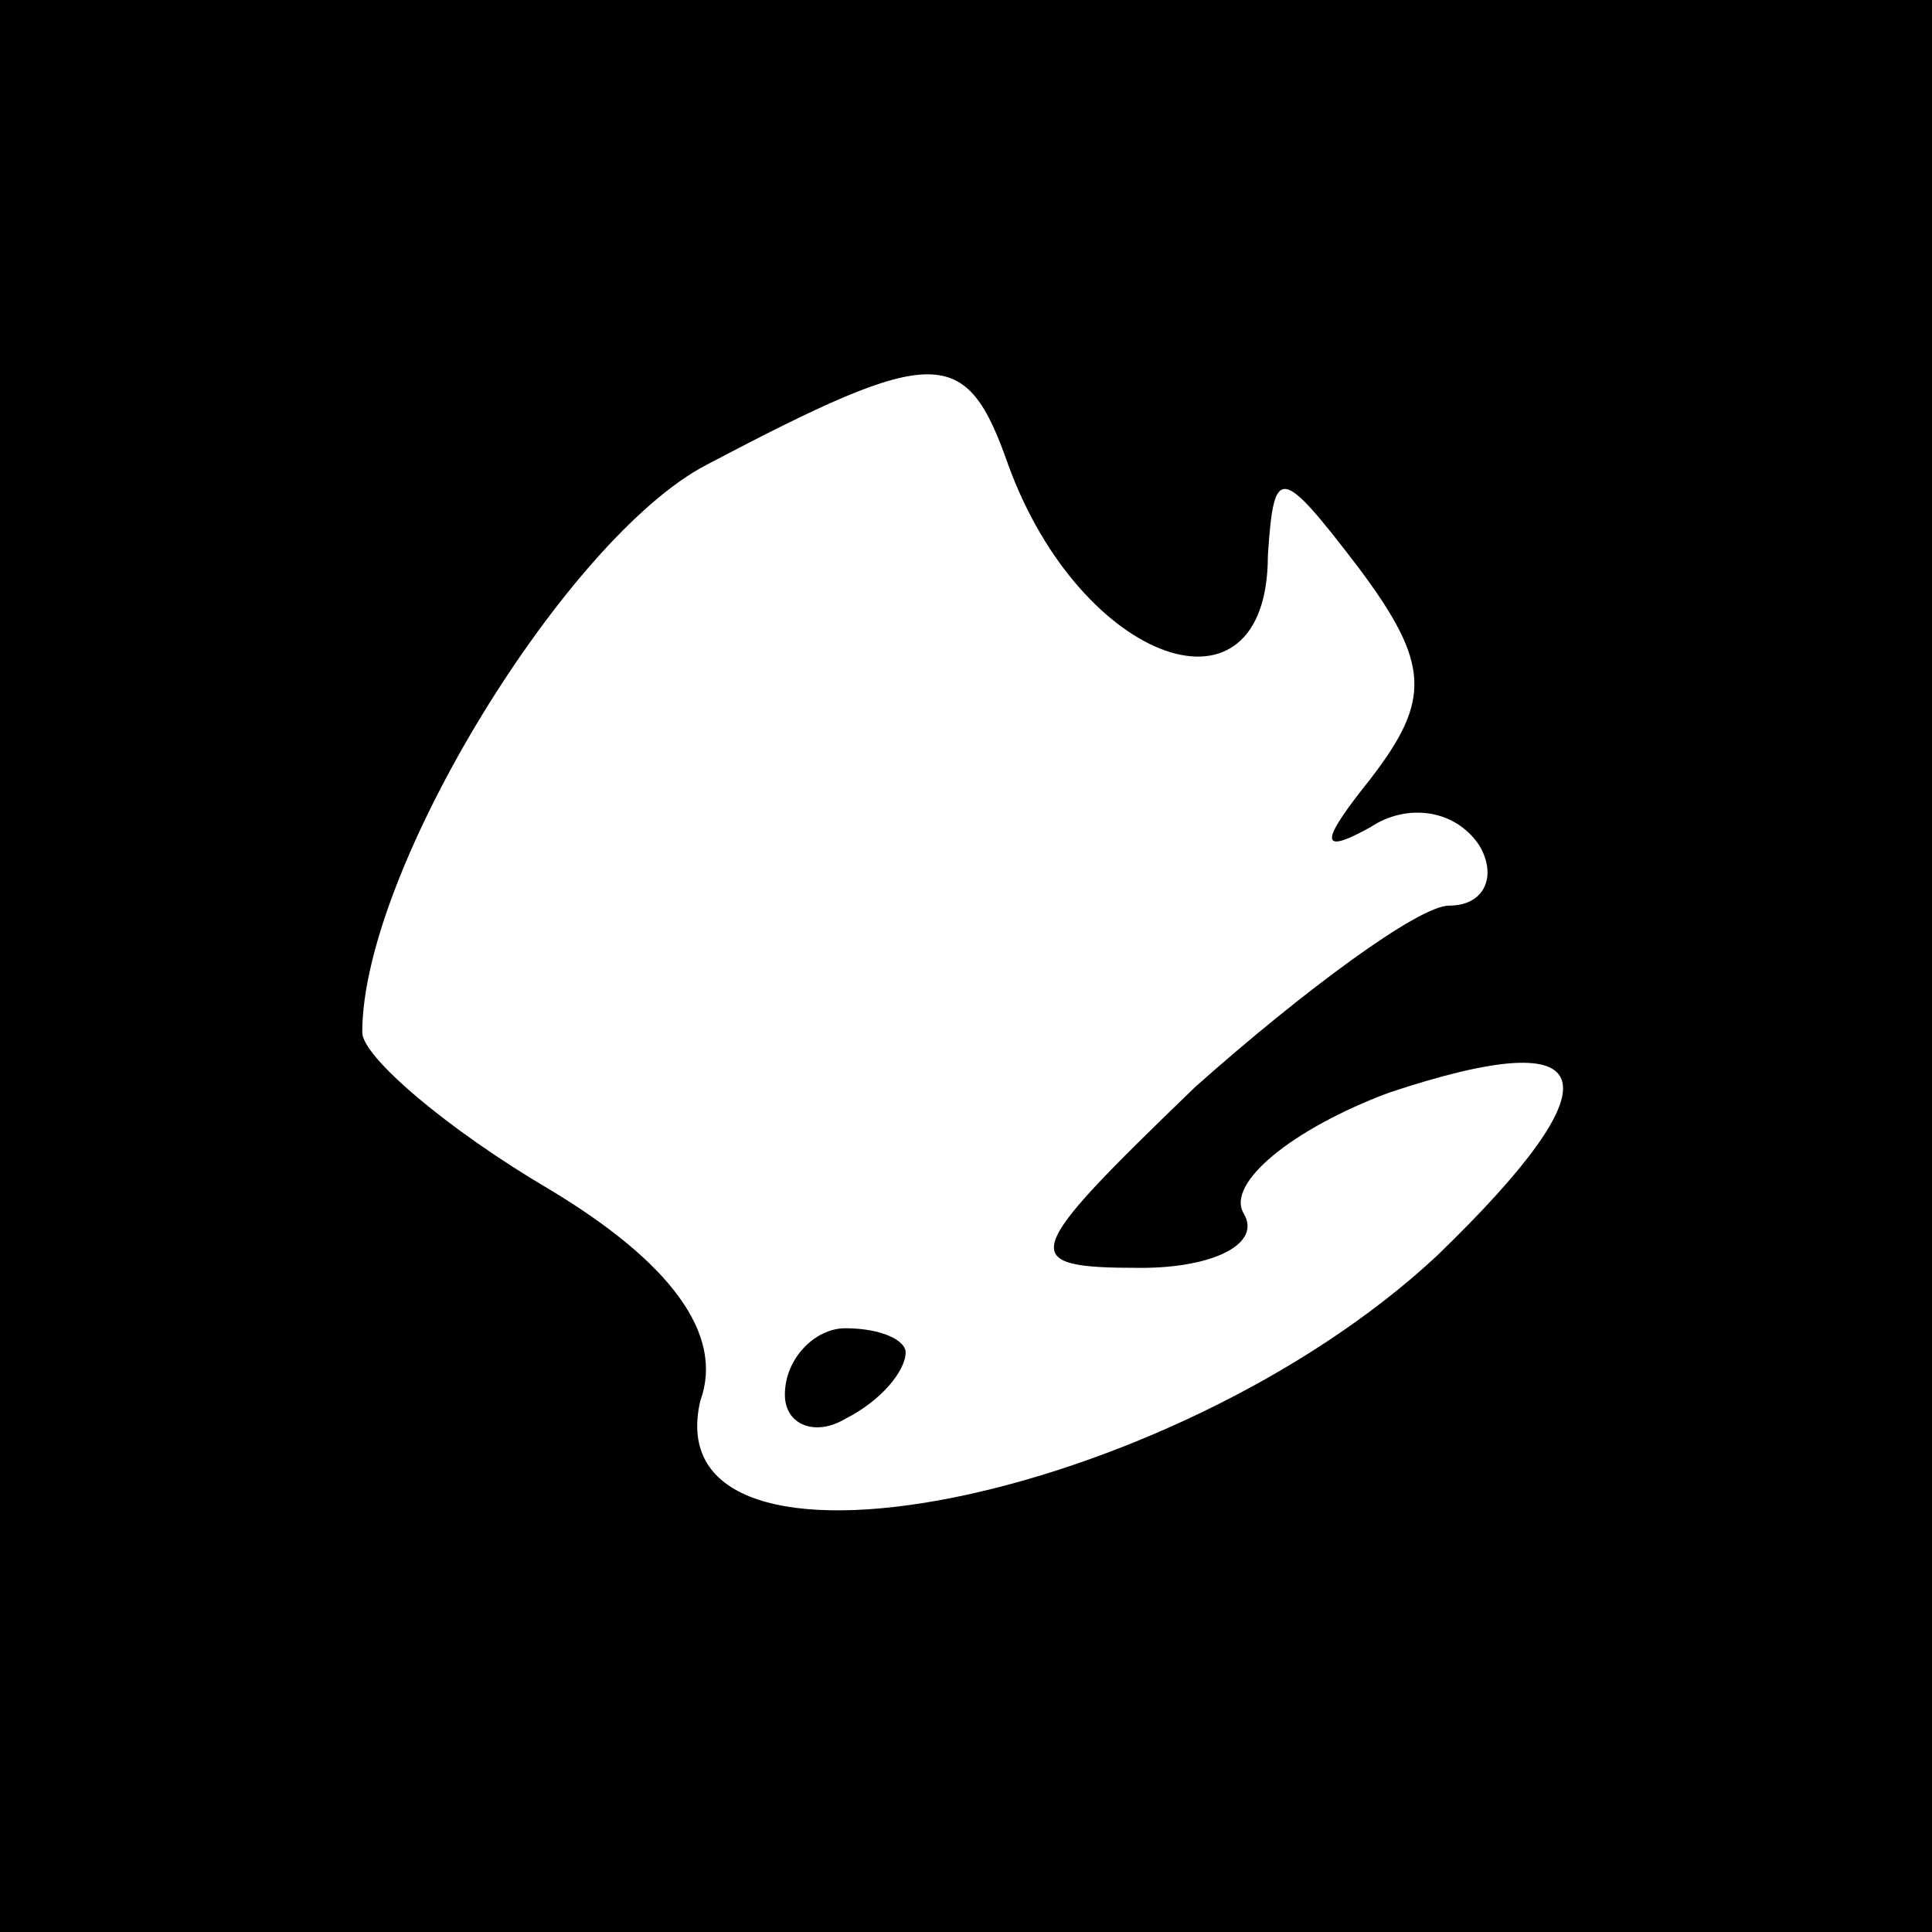 <?xml version="1.0" standalone="no"?>
<!DOCTYPE svg PUBLIC "-//W3C//DTD SVG 20010904//EN"
 "http://www.w3.org/TR/2001/REC-SVG-20010904/DTD/svg10.dtd">
<svg version="1.0" xmlns="http://www.w3.org/2000/svg"
 width="32pt" height="32pt" viewBox="0 0 32 32"
 preserveAspectRatio="xMidYMid meet">
<rect x="0" y="0" width="32" height="32" fill="#808080" stroke="none"/>
<g transform="translate(0,32) scale(0.1,-0.1)"
fill="#000000" stroke="none">
<path fill="#000000" stroke="none" d="M0 160 l0 -160 160 0 160 0 0 160 0
160 -160 0 -160 0 0 -160z"/>
<path fill="#ffffff" stroke="none" d="M167 243 c12 -33 43 -44 43 -15 1 15 2
15 15 -2 12 -16 12 -22 2 -35 -8 -10 -9 -13 0 -8 6 4 14 3 18 -3 3 -5 1 -10
-5 -10 -5 0 -24 -14 -42 -30 -29 -28 -30 -30 -9 -30 12 0 20 4 17 9 -3 5 8 14
24 20 36 12 38 2 8 -27 -44 -41 -130 -58 -122 -24 4 11 -5 23 -25 35 -17 10
-31 22 -31 26 0 27 34 82 57 94 38 20 43 20 50 0z"/>
<path fill="#000000" stroke="none" d="M130 89 c0 -5 5 -7 10 -4 6 3 10 8 10
11 0 2 -4 4 -10 4 -5 0 -10 -5 -10 -11z"/>
</g>
</svg>
